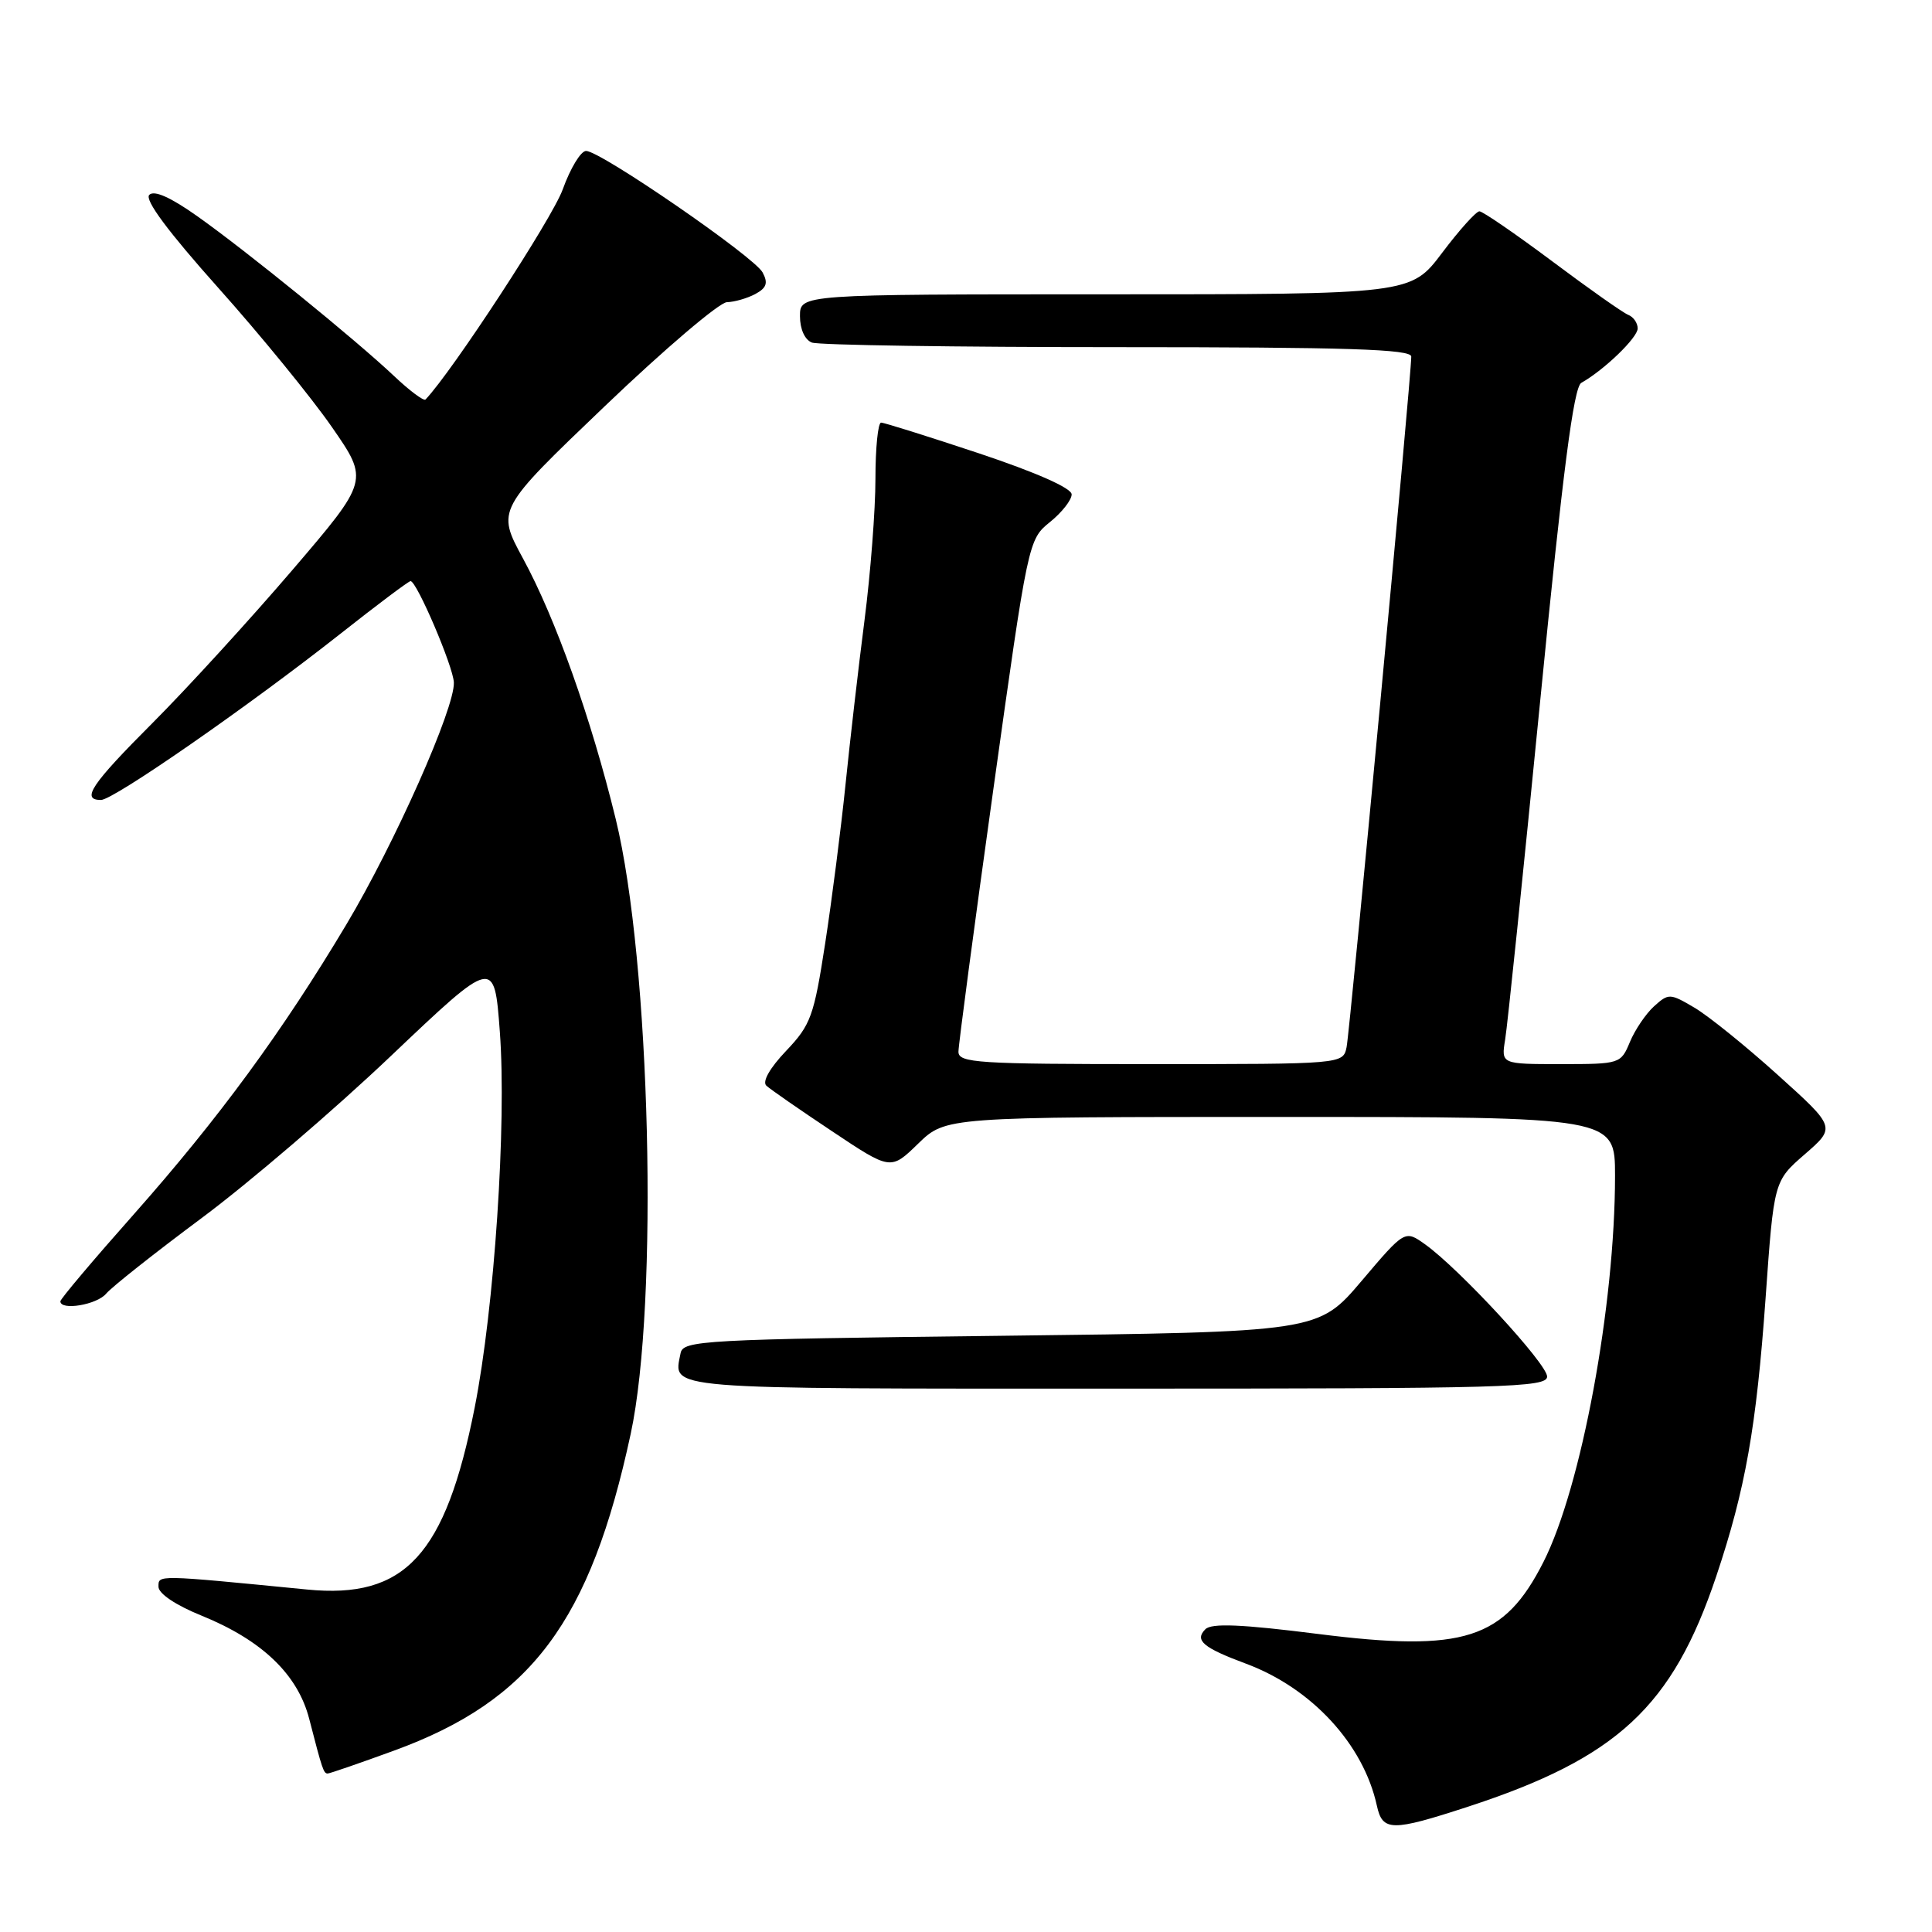 <?xml version="1.0" encoding="UTF-8" standalone="no"?>
<!DOCTYPE svg PUBLIC "-//W3C//DTD SVG 1.1//EN" "http://www.w3.org/Graphics/SVG/1.1/DTD/svg11.dtd" >
<svg xmlns="http://www.w3.org/2000/svg" xmlns:xlink="http://www.w3.org/1999/xlink" version="1.1" viewBox="0 0 256 256">
 <g >
 <path fill="currentColor"
d=" M 194.48 239.41 C 214.30 232.94 221.61 226.15 227.42 208.84 C 231.27 197.36 232.73 189.12 233.95 172.00 C 235.05 156.50 235.05 156.50 239.15 152.94 C 243.26 149.37 243.26 149.37 235.57 142.44 C 231.34 138.62 226.37 134.61 224.52 133.52 C 221.28 131.61 221.10 131.60 219.17 133.34 C 218.08 134.33 216.64 136.46 215.97 138.07 C 214.77 140.96 214.65 141.00 206.83 141.00 C 198.91 141.00 198.91 141.00 199.44 137.75 C 199.74 135.96 201.82 115.83 204.07 93.00 C 207.09 62.35 208.52 51.30 209.53 50.73 C 212.58 49.01 217.00 44.74 217.00 43.52 C 217.00 42.80 216.44 41.99 215.75 41.72 C 215.06 41.45 210.52 38.25 205.66 34.61 C 200.80 30.98 196.46 28.00 196.03 28.00 C 195.60 28.00 193.37 30.47 191.09 33.50 C 186.94 39.00 186.94 39.00 146.47 39.00 C 106.00 39.00 106.00 39.00 106.00 41.89 C 106.00 43.61 106.64 45.03 107.58 45.39 C 108.45 45.73 126.68 46.00 148.08 46.00 C 178.55 46.00 187.00 46.27 187.00 47.25 C 187.01 49.83 178.88 136.59 178.43 138.75 C 177.96 141.00 177.96 141.00 152.48 141.00 C 129.53 141.00 127.00 140.84 127.00 139.36 C 127.00 138.46 129.08 122.82 131.62 104.61 C 136.22 71.68 136.26 71.49 139.12 69.18 C 140.71 67.90 142.00 66.25 142.00 65.51 C 142.00 64.68 137.32 62.61 129.75 60.08 C 123.01 57.84 117.16 56.00 116.75 56.00 C 116.34 56.00 116.00 59.35 116.00 63.45 C 116.00 67.55 115.35 75.98 114.55 82.20 C 113.75 88.41 112.62 98.22 112.03 104.00 C 111.44 109.78 110.23 119.22 109.34 125.00 C 107.85 134.66 107.44 135.80 104.16 139.25 C 101.99 141.53 100.97 143.34 101.55 143.86 C 102.07 144.34 105.99 147.06 110.26 149.90 C 118.02 155.08 118.02 155.08 121.66 151.54 C 125.31 148.00 125.31 148.00 169.65 148.00 C 214.00 148.00 214.00 148.00 214.00 155.79 C 214.00 172.99 209.54 197.05 204.52 206.96 C 199.31 217.25 193.99 218.95 174.67 216.51 C 164.47 215.22 160.54 215.06 159.72 215.88 C 158.25 217.35 159.40 218.33 165.11 220.45 C 173.81 223.69 180.66 231.12 182.44 239.25 C 183.19 242.69 184.40 242.70 194.48 239.41 Z  M 52.20 231.97 C 70.40 225.33 78.22 214.86 83.57 190.00 C 87.30 172.66 86.20 127.38 81.58 108.50 C 78.32 95.16 73.61 81.93 69.31 74.02 C 65.79 67.54 65.79 67.54 80.14 53.82 C 88.04 46.26 95.32 40.07 96.32 40.04 C 97.31 40.02 99.01 39.53 100.08 38.96 C 101.58 38.15 101.80 37.50 101.05 36.10 C 99.94 34.02 79.57 20.00 77.66 20.00 C 76.96 20.00 75.57 22.30 74.56 25.11 C 73.19 28.92 59.91 49.25 56.38 52.94 C 56.15 53.17 54.28 51.78 52.23 49.84 C 47.12 45.01 32.65 33.25 26.13 28.64 C 22.60 26.14 20.43 25.17 19.78 25.82 C 19.13 26.47 22.27 30.69 28.93 38.15 C 34.51 44.39 41.28 52.69 43.98 56.59 C 48.89 63.67 48.89 63.67 38.70 75.58 C 33.09 82.13 24.79 91.21 20.25 95.76 C 12.08 103.94 10.70 106.00 13.38 106.00 C 15.04 106.00 32.93 93.58 45.13 83.96 C 49.98 80.13 54.15 77.00 54.40 77.00 C 55.22 77.00 60.05 88.30 60.14 90.43 C 60.28 93.81 52.32 111.73 45.90 122.49 C 37.43 136.68 28.97 148.21 17.74 160.89 C 12.38 166.93 8.00 172.12 8.00 172.43 C 8.00 173.70 12.85 172.89 14.07 171.41 C 14.80 170.54 20.51 166.02 26.76 161.37 C 33.01 156.72 44.29 147.06 51.81 139.91 C 65.50 126.91 65.50 126.91 66.23 136.70 C 67.14 148.91 65.51 173.28 62.90 186.50 C 59.03 206.08 53.67 211.90 40.69 210.62 C 20.59 208.65 21.00 208.66 21.00 210.25 C 21.00 211.16 23.29 212.70 26.73 214.09 C 34.72 217.34 39.45 221.87 40.97 227.75 C 42.71 234.50 42.88 235.00 43.42 235.00 C 43.68 235.00 47.63 233.64 52.20 231.97 Z  M 205.00 182.40 C 205.00 180.72 193.40 168.15 188.83 164.88 C 186.15 162.97 186.15 162.97 180.41 169.74 C 174.67 176.50 174.67 176.50 132.60 177.00 C 93.03 177.47 90.51 177.61 90.18 179.31 C 89.24 184.18 87.03 184.00 147.97 184.00 C 199.54 184.00 205.00 183.85 205.00 182.40 Z "/>
</g>
</svg>